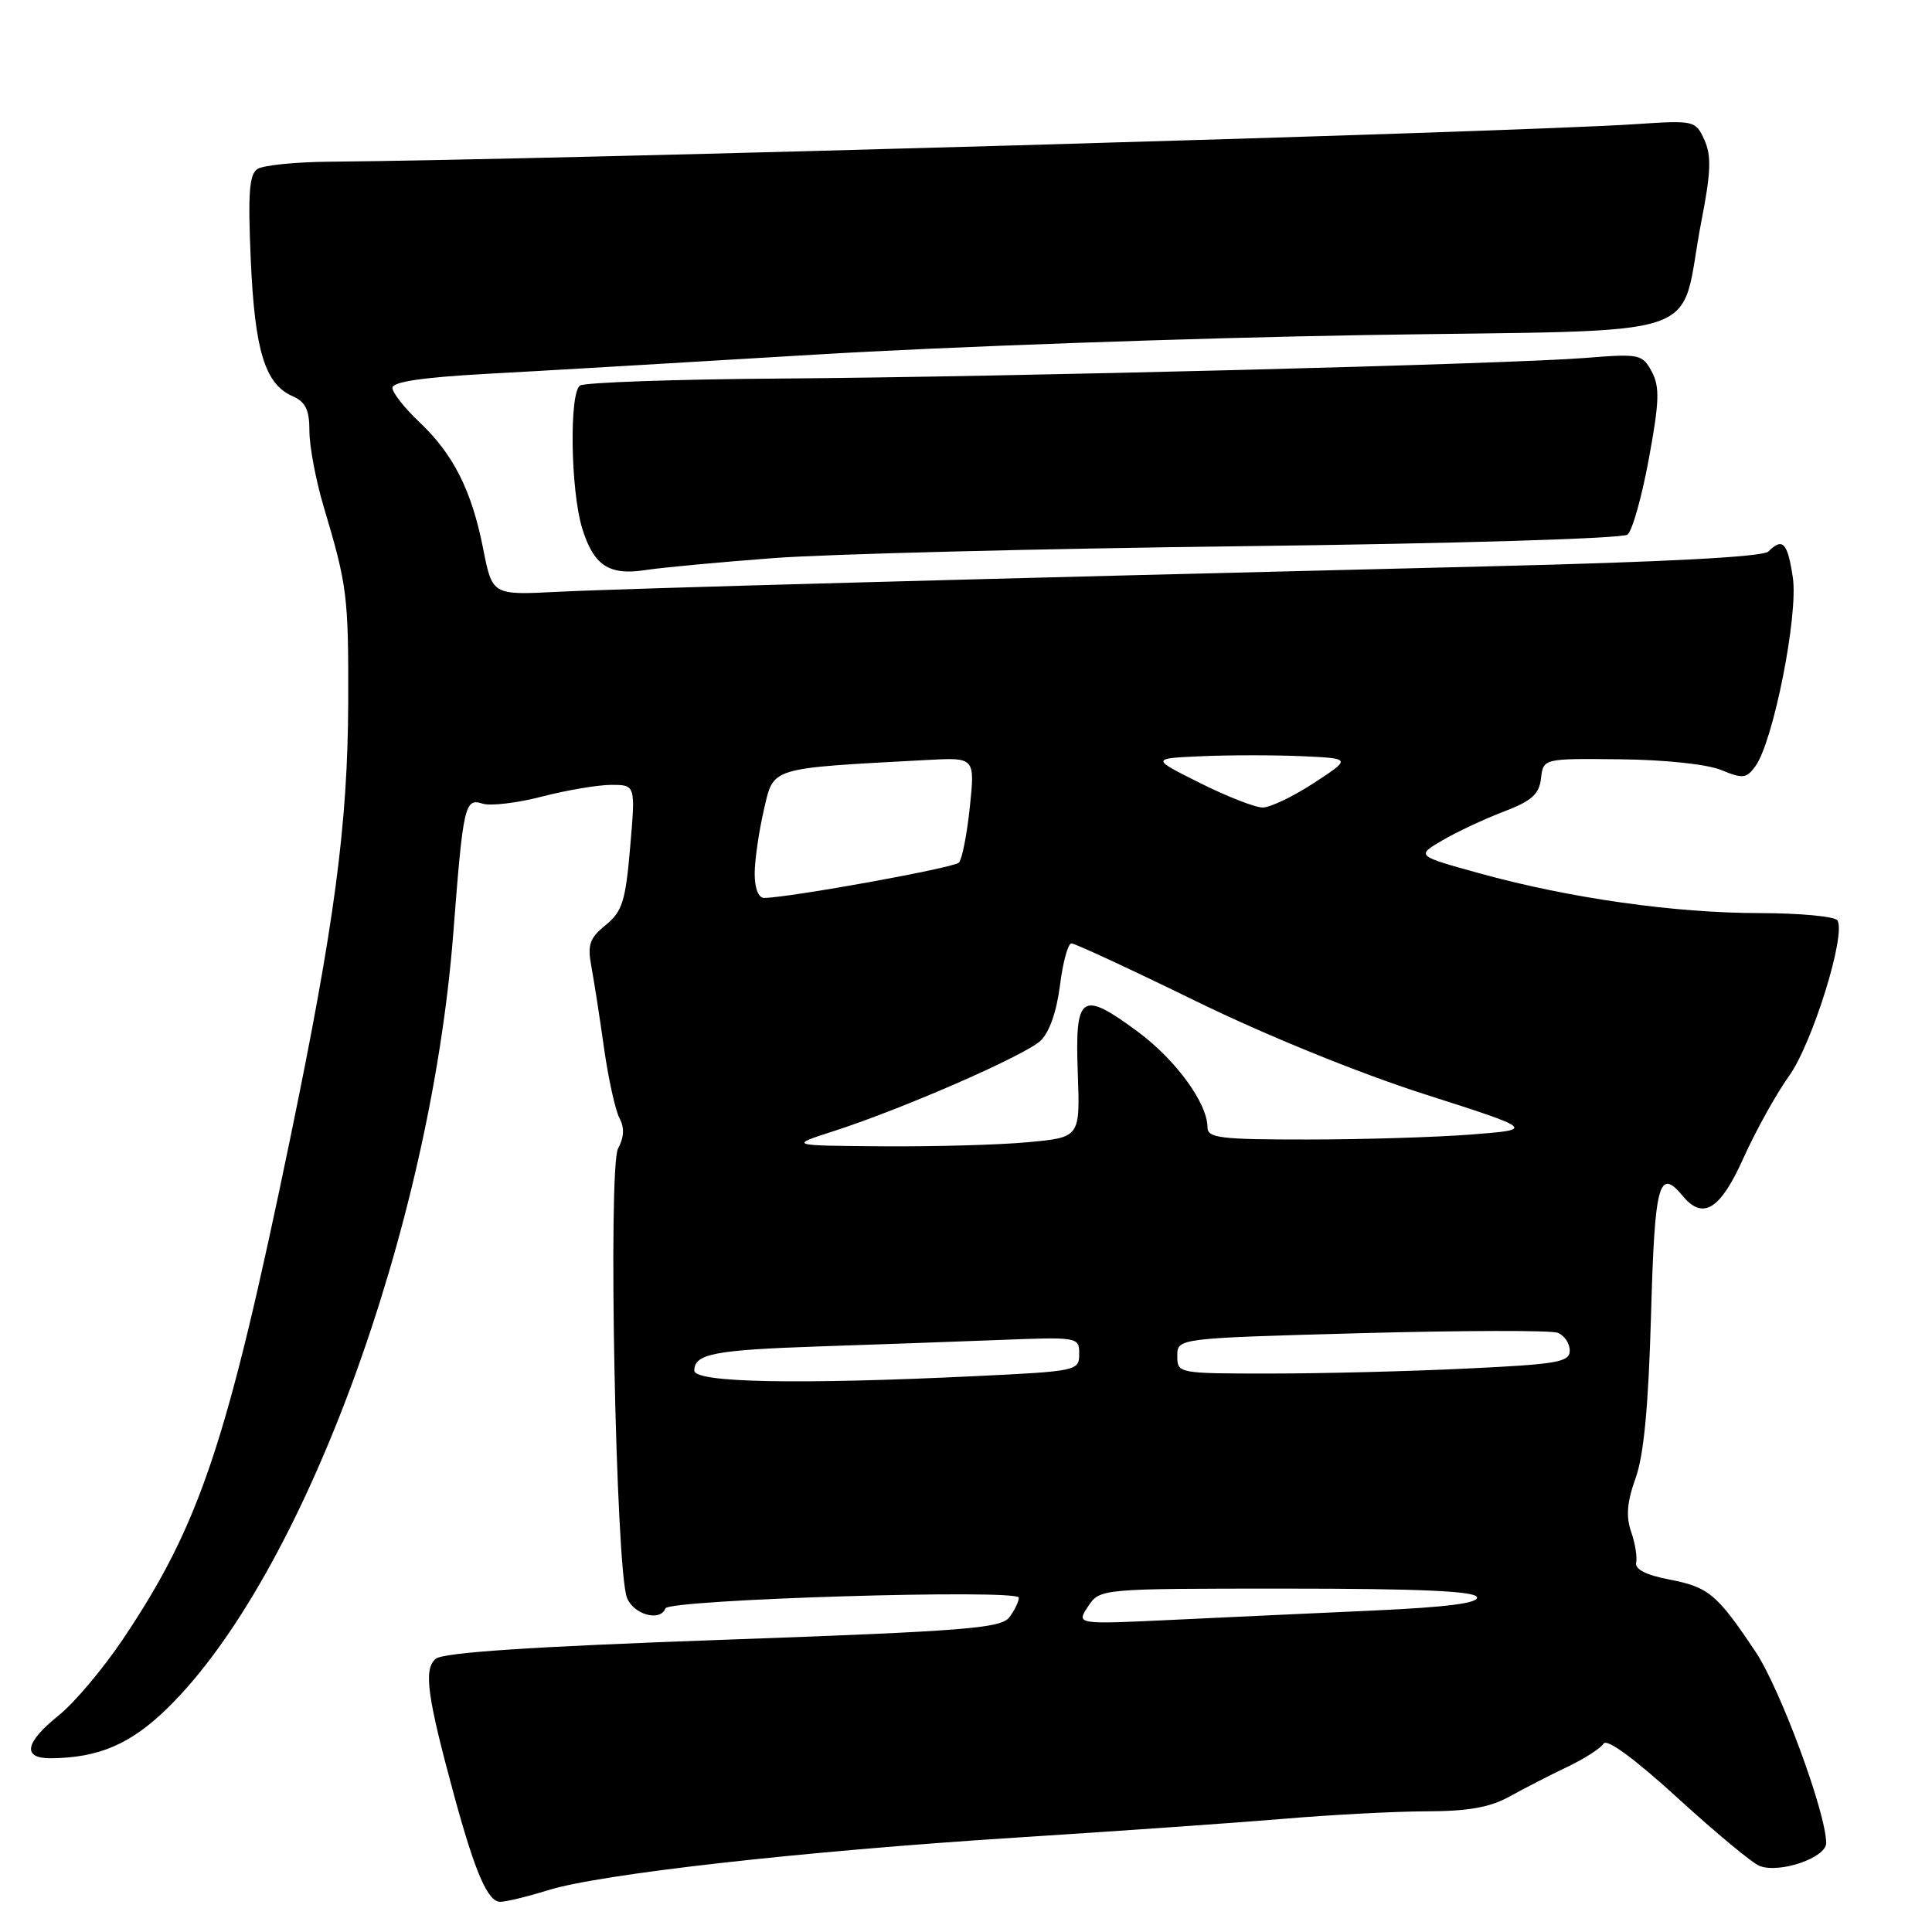 <?xml version="1.0" encoding="UTF-8" standalone="no"?>
<!DOCTYPE svg PUBLIC "-//W3C//DTD SVG 1.1//EN" "http://www.w3.org/Graphics/SVG/1.1/DTD/svg11.dtd" >
<svg xmlns="http://www.w3.org/2000/svg" xmlns:xlink="http://www.w3.org/1999/xlink" version="1.1" viewBox="0 0 256 256">
 <g >
 <path fill="currentColor"
d=" M 72.59 250.47 C 79.50 248.31 106.29 245.30 134.50 243.50 C 147.70 242.66 163.68 241.54 170.00 241.01 C 176.32 240.47 184.88 240.02 189.00 240.01 C 194.52 240.00 197.42 239.49 200.00 238.06 C 201.93 236.99 205.36 235.23 207.64 234.14 C 209.92 233.06 212.09 231.66 212.48 231.04 C 212.91 230.33 216.59 233.03 222.34 238.28 C 227.38 242.88 232.25 246.93 233.18 247.26 C 235.90 248.26 242.00 246.14 241.98 244.20 C 241.94 240.13 235.90 223.79 232.62 218.87 C 227.50 211.21 226.41 210.30 221.17 209.29 C 218.10 208.70 216.60 207.93 216.80 207.05 C 216.96 206.32 216.66 204.47 216.13 202.95 C 215.43 200.94 215.59 199.01 216.73 195.84 C 217.82 192.81 218.43 186.29 218.77 174.25 C 219.26 156.69 219.81 154.65 223.00 158.50 C 225.67 161.71 227.97 160.26 231.03 153.42 C 232.66 149.81 235.37 144.92 237.06 142.57 C 240.14 138.28 244.64 123.84 243.47 121.96 C 243.15 121.43 238.52 121.00 233.19 120.99 C 221.88 120.99 207.96 119.01 196.08 115.73 C 187.65 113.40 187.65 113.40 191.09 111.37 C 192.98 110.26 196.64 108.54 199.21 107.56 C 202.96 106.13 203.95 105.25 204.19 103.14 C 204.50 100.50 204.50 100.50 214.70 100.61 C 220.61 100.67 226.25 101.27 228.09 102.04 C 230.92 103.21 231.41 103.15 232.59 101.54 C 234.97 98.29 238.30 81.50 237.56 76.53 C 236.86 71.88 236.21 71.19 234.32 73.08 C 233.61 73.79 220.64 74.47 197.37 75.04 C 129.82 76.69 82.50 77.98 73.87 78.42 C 65.23 78.86 65.23 78.86 64.02 72.70 C 62.50 64.99 60.07 60.17 55.54 55.90 C 53.59 54.06 52.00 52.03 52.00 51.39 C 52.00 50.60 55.95 50.01 64.25 49.55 C 70.99 49.19 90.67 48.03 108.00 46.99 C 125.33 45.94 158.05 44.78 180.72 44.40 C 227.82 43.62 222.30 45.48 225.44 29.33 C 226.71 22.82 226.79 20.63 225.84 18.54 C 224.66 15.96 224.53 15.93 216.57 16.46 C 200.42 17.52 73.15 21.18 43.50 21.43 C 39.10 21.47 34.88 21.90 34.12 22.39 C 33.02 23.10 32.84 25.63 33.23 34.46 C 33.76 46.48 35.11 50.88 38.75 52.49 C 40.49 53.25 41.00 54.30 41.00 57.13 C 41.00 59.14 41.85 63.65 42.89 67.14 C 46.01 77.59 46.18 78.95 46.14 93.00 C 46.09 109.20 44.33 122.45 38.45 150.87 C 30.12 191.16 26.50 202.00 16.29 217.20 C 13.69 221.08 9.86 225.63 7.78 227.30 C 3.28 230.91 2.90 233.01 6.75 232.98 C 13.10 232.92 17.33 231.10 22.21 226.32 C 40.11 208.80 57.01 162.97 60.06 123.69 C 61.38 106.60 61.58 105.73 63.96 106.49 C 65.01 106.82 68.54 106.40 71.82 105.55 C 75.11 104.70 79.23 104.00 81.00 104.00 C 84.21 104.00 84.21 104.00 83.50 112.25 C 82.89 119.42 82.46 120.77 80.26 122.57 C 78.12 124.31 77.82 125.18 78.36 128.07 C 78.71 129.96 79.47 134.83 80.04 138.90 C 80.62 142.98 81.54 147.14 82.08 148.15 C 82.76 149.41 82.70 150.69 81.90 152.18 C 80.54 154.72 81.59 207.78 83.07 211.69 C 83.93 213.94 87.48 214.93 88.17 213.12 C 88.62 211.93 135.00 210.52 135.00 211.70 C 135.00 212.21 134.44 213.37 133.75 214.29 C 132.65 215.76 127.97 216.13 95.85 217.28 C 70.39 218.19 58.75 218.96 57.74 219.80 C 56.10 221.16 56.58 224.71 60.20 238.00 C 62.98 248.19 64.64 252.00 66.29 252.00 C 67.06 252.00 69.89 251.31 72.59 250.47 Z  M 102.50 73.95 C 109.65 73.41 137.77 72.70 165.00 72.37 C 192.79 72.03 215.01 71.36 215.65 70.84 C 216.29 70.33 217.56 65.81 218.48 60.79 C 219.88 53.20 219.94 51.26 218.87 49.25 C 217.62 46.93 217.27 46.85 210.04 47.43 C 199.67 48.25 133.95 49.94 103.28 50.16 C 89.41 50.26 77.53 50.68 76.87 51.08 C 75.41 51.98 75.60 64.97 77.14 70.00 C 78.66 74.93 80.69 76.28 85.50 75.54 C 87.70 75.20 95.35 74.49 102.50 73.95 Z  M 144.17 212.87 C 145.74 210.50 145.74 210.50 170.54 210.50 C 188.04 210.50 195.44 210.83 195.71 211.63 C 195.97 212.41 191.84 212.95 182.29 213.39 C 174.71 213.73 162.67 214.29 155.55 214.63 C 142.59 215.25 142.59 215.25 144.17 212.87 Z  M 92.00 181.61 C 92.00 179.39 94.66 178.88 108.50 178.41 C 115.65 178.17 126.34 177.79 132.25 177.56 C 142.89 177.14 143.00 177.16 143.00 179.41 C 143.00 181.64 142.69 181.70 129.34 182.34 C 105.72 183.48 92.00 183.21 92.00 181.61 Z  M 156.00 179.66 C 156.00 177.32 156.00 177.32 180.40 176.65 C 193.82 176.29 205.52 176.26 206.40 176.60 C 207.28 176.94 208.00 178.00 208.00 178.95 C 208.00 180.49 206.40 180.77 194.34 181.34 C 186.83 181.71 175.13 182.00 168.34 182.00 C 156.07 182.00 156.00 181.99 156.00 179.66 Z  M 110.50 149.87 C 119.62 146.93 135.76 139.88 137.87 137.91 C 139.04 136.82 140.01 134.04 140.45 130.58 C 140.83 127.51 141.52 125.00 141.97 125.00 C 142.42 125.00 149.82 128.43 158.41 132.63 C 167.72 137.18 179.96 142.16 188.71 144.97 C 203.39 149.67 203.39 149.67 194.94 150.33 C 190.30 150.69 180.54 150.99 173.25 150.99 C 161.72 151.00 160.00 150.79 160.00 149.39 C 160.00 146.19 155.80 140.43 150.77 136.71 C 143.26 131.17 142.43 131.73 142.81 142.13 C 143.12 150.70 143.12 150.70 136.31 151.34 C 132.57 151.70 123.88 151.94 117.00 151.89 C 104.50 151.80 104.50 151.80 110.50 149.87 Z  M 100.00 115.78 C 100.00 114.01 100.55 110.21 101.21 107.34 C 102.55 101.59 101.71 101.84 122.85 100.70 C 129.19 100.36 129.19 100.36 128.51 106.93 C 128.13 110.54 127.48 113.86 127.06 114.30 C 126.40 115.00 104.70 118.93 101.25 118.98 C 100.50 118.99 100.00 117.70 100.00 115.78 Z  M 159.00 103.75 C 152.50 100.50 152.50 100.50 159.25 100.20 C 162.96 100.04 168.94 100.04 172.54 100.20 C 179.07 100.50 179.07 100.50 174.10 103.75 C 171.36 105.54 168.31 107.00 167.31 107.00 C 166.31 107.00 162.57 105.54 159.00 103.75 Z "/>
</g>
</svg>